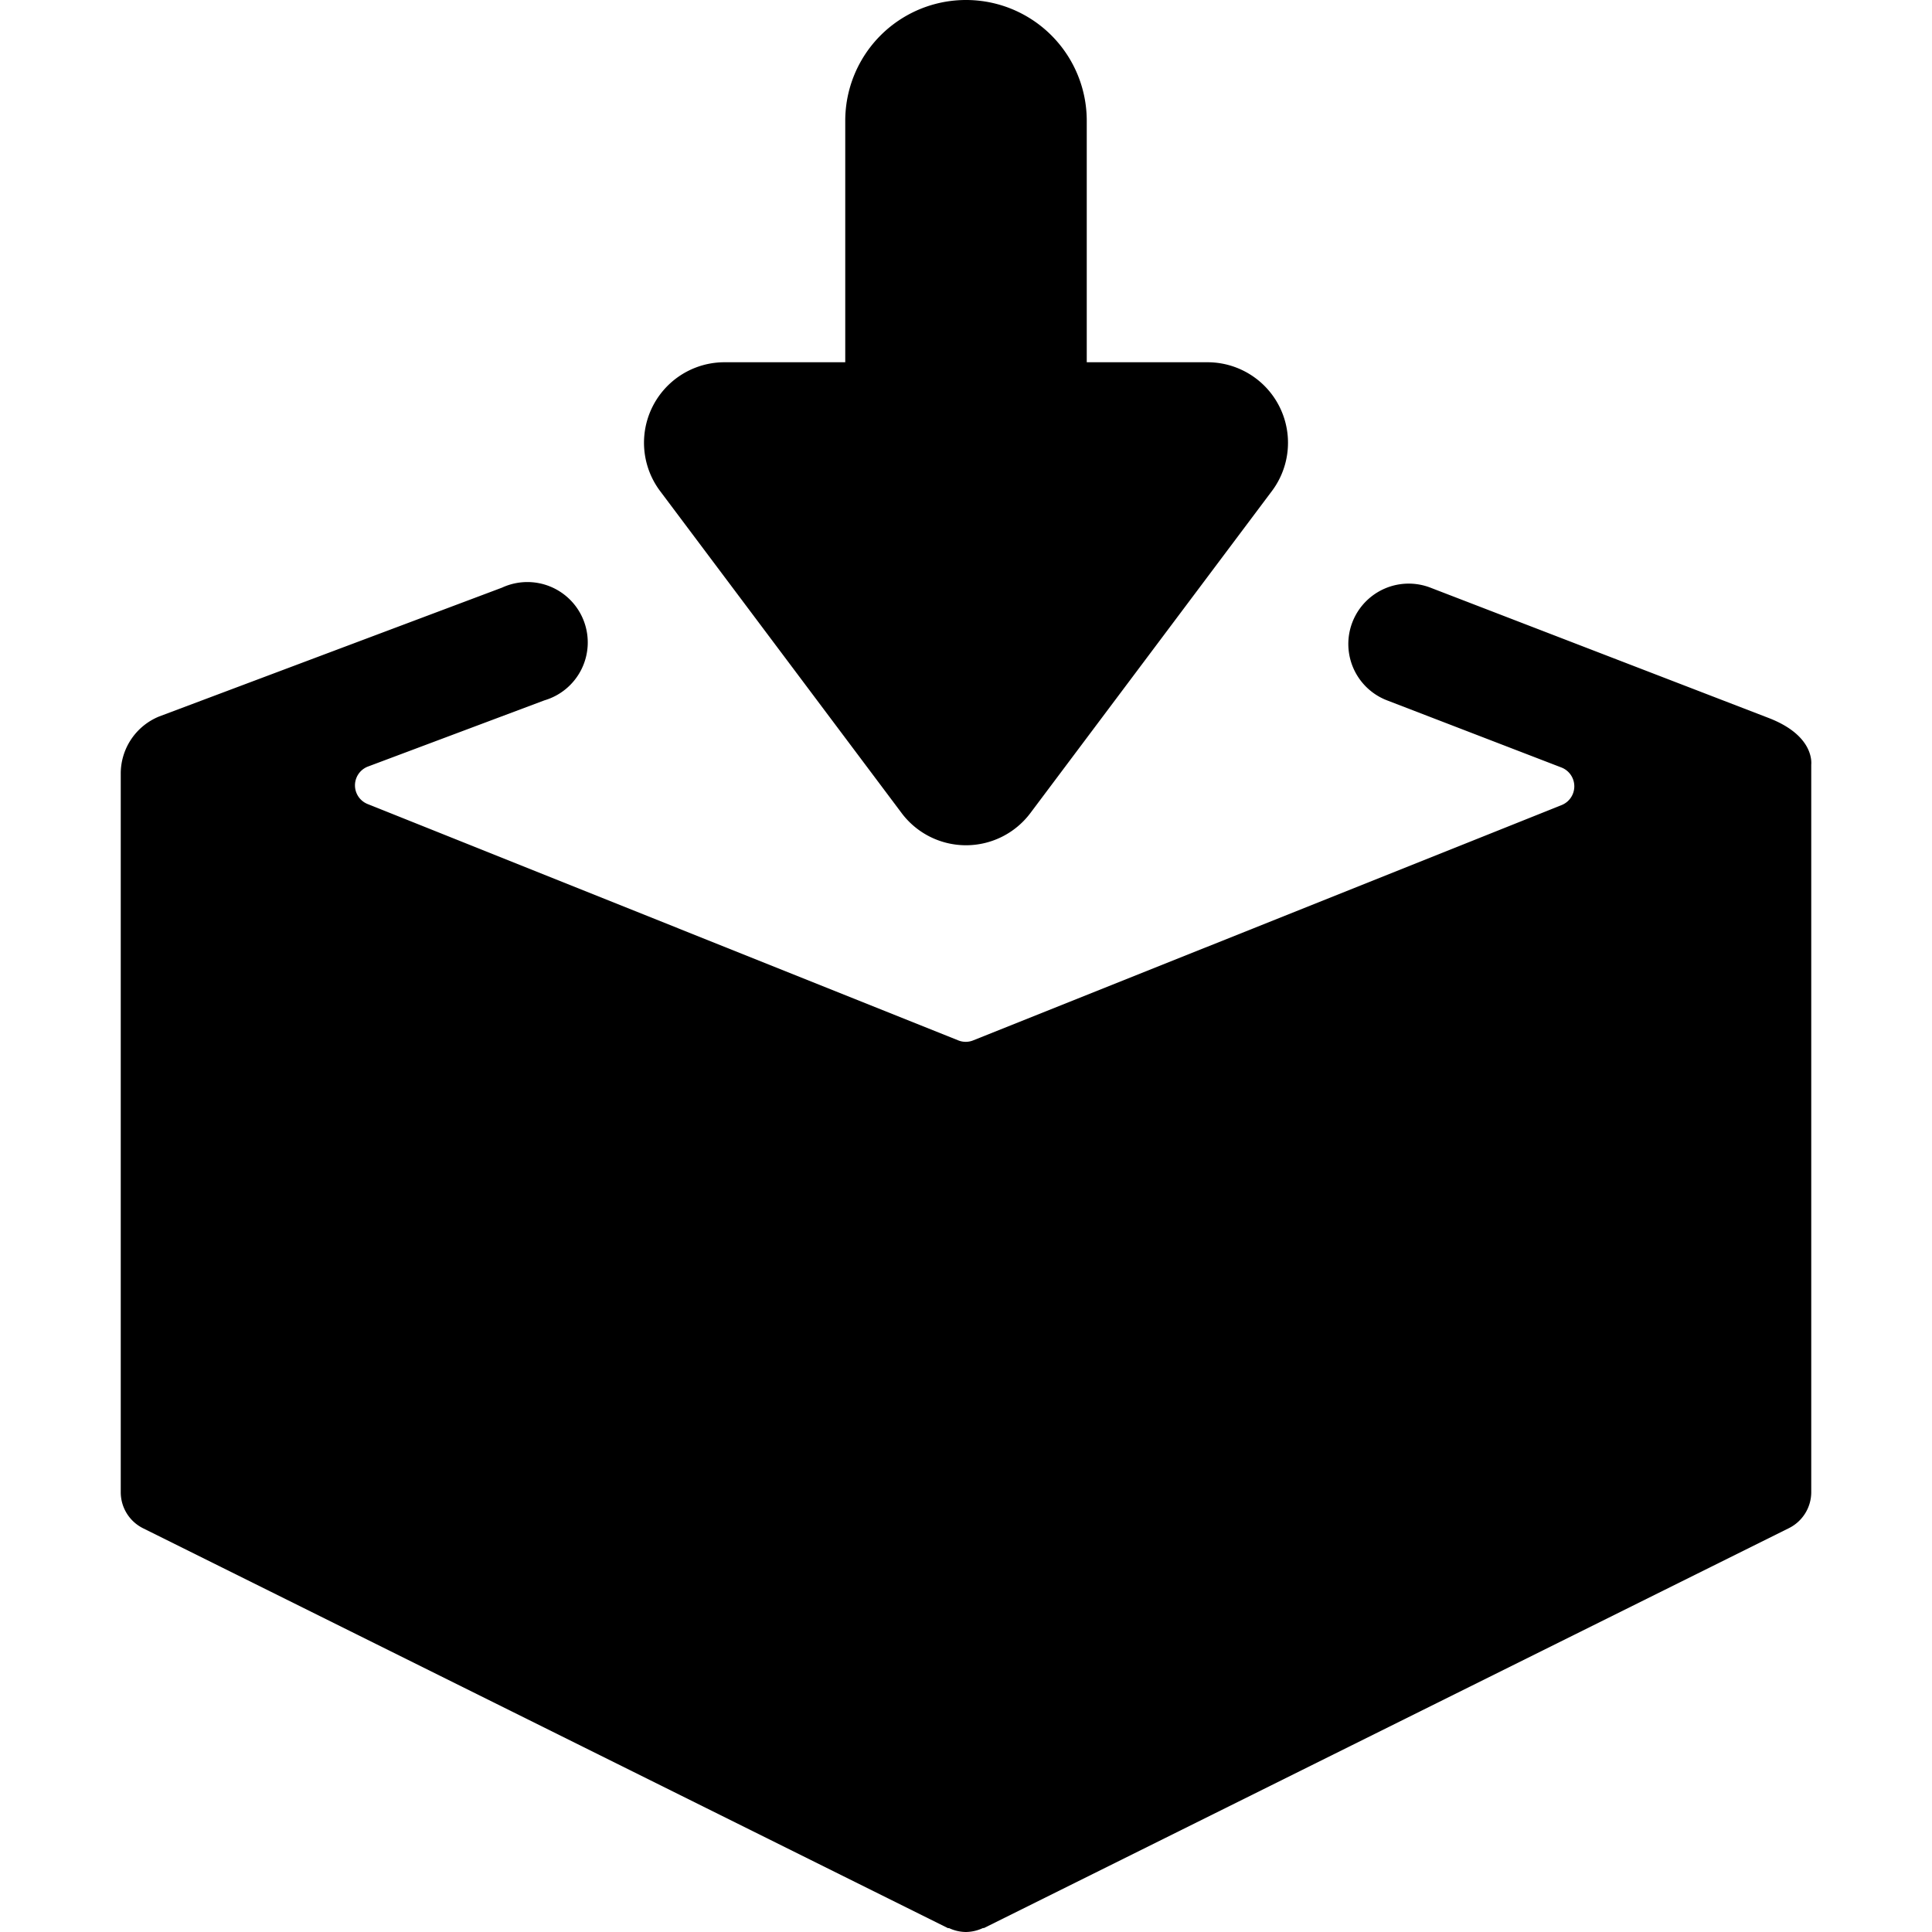 <svg xmlns="http://www.w3.org/2000/svg" viewBox="0 0 24 24"><title>email-action-receive</title><path d="M21.971,8.919,17.769,7.3a.75.75,0,0,0-.539,1.4l2.169.835a.251.251,0,0,1,0,.466l-7.31,2.923a.247.247,0,0,1-.185,0L4.569,9.989a.25.25,0,0,1,0-.466L6.763,8.7a.75.75,0,1,0-.527-1.4L1.978,8.9a.766.766,0,0,0-.478.719v8.917a.5.5,0,0,0,.276.448l10,4.968.014,0A.506.506,0,0,0,12,24a.514.514,0,0,0,.21-.049l.013,0,10-4.968a.5.5,0,0,0,.277-.448V9.5C22.5,9.488,22.547,9.141,21.971,8.919Z"/><path d="M11.2,10.1a1,1,0,0,0,1.6,0l3-4A1,1,0,0,0,15,4.5H13.5v-3a1.5,1.5,0,0,0-3,0v3H9a1,1,0,0,0-.8,1.6Z"/></svg>